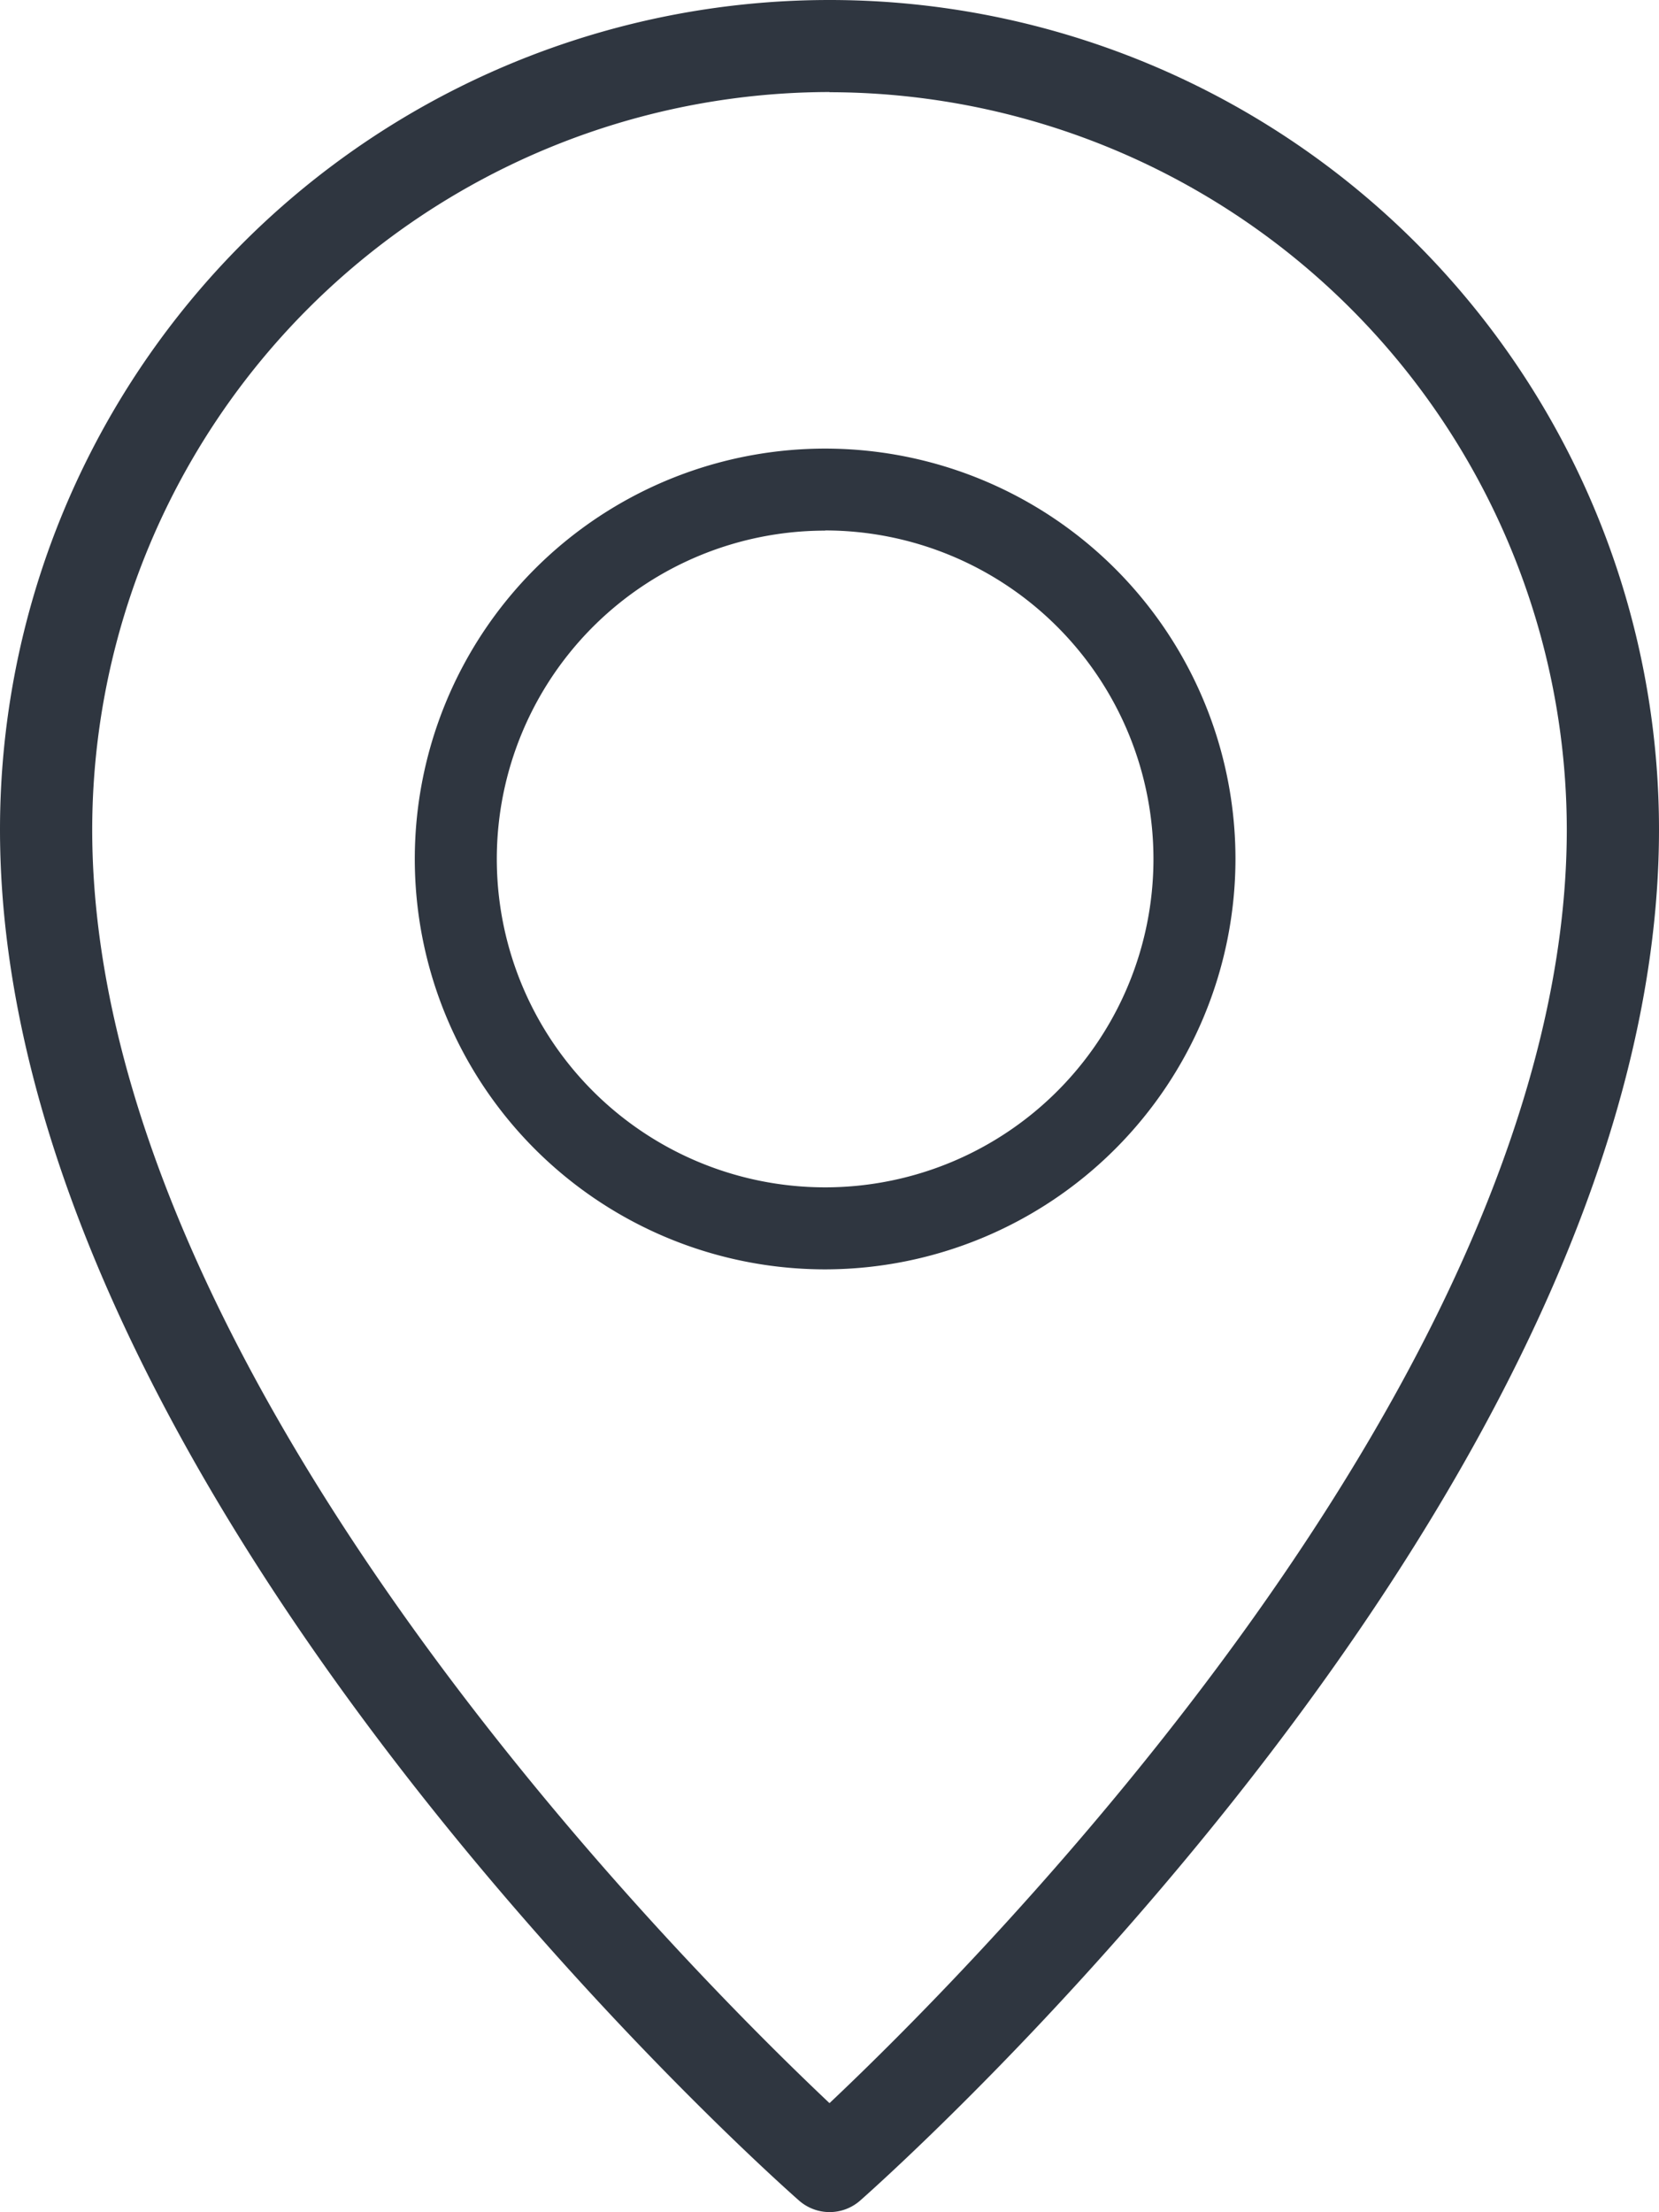 <svg height="24.301" viewBox="0 0 18.226 24.301" width="18.226" xmlns="http://www.w3.org/2000/svg">
    <g transform="translate(-3)">
        <path
            d="M12.113,24.3a.509.509,0,0,1-.335-.127C11.419,23.858,3,16.347,3,9.113a9.113,9.113,0,0,1,18.226,0c0,7.234-8.419,14.745-8.778,15.062A.509.509,0,0,1,12.113,24.3Zm0-23.289a8.11,8.11,0,0,0-8.1,8.1c0,5.992,6.532,12.513,8.1,13.992,1.568-1.479,8.1-8,8.1-13.992A8.11,8.11,0,0,0,12.113,1.013Z"
            fill="#2f3640" />
        <path
            d="M11.507,13.017a4.508,4.508,0,1,1,4.507-4.508A4.513,4.513,0,0,1,11.507,13.017Zm0-8.115a3.607,3.607,0,1,0,3.606,3.607A3.61,3.61,0,0,0,11.507,4.9Z"
            fill="#2f3640" transform="translate(0.559 0.927)" />
    </g>
</svg>